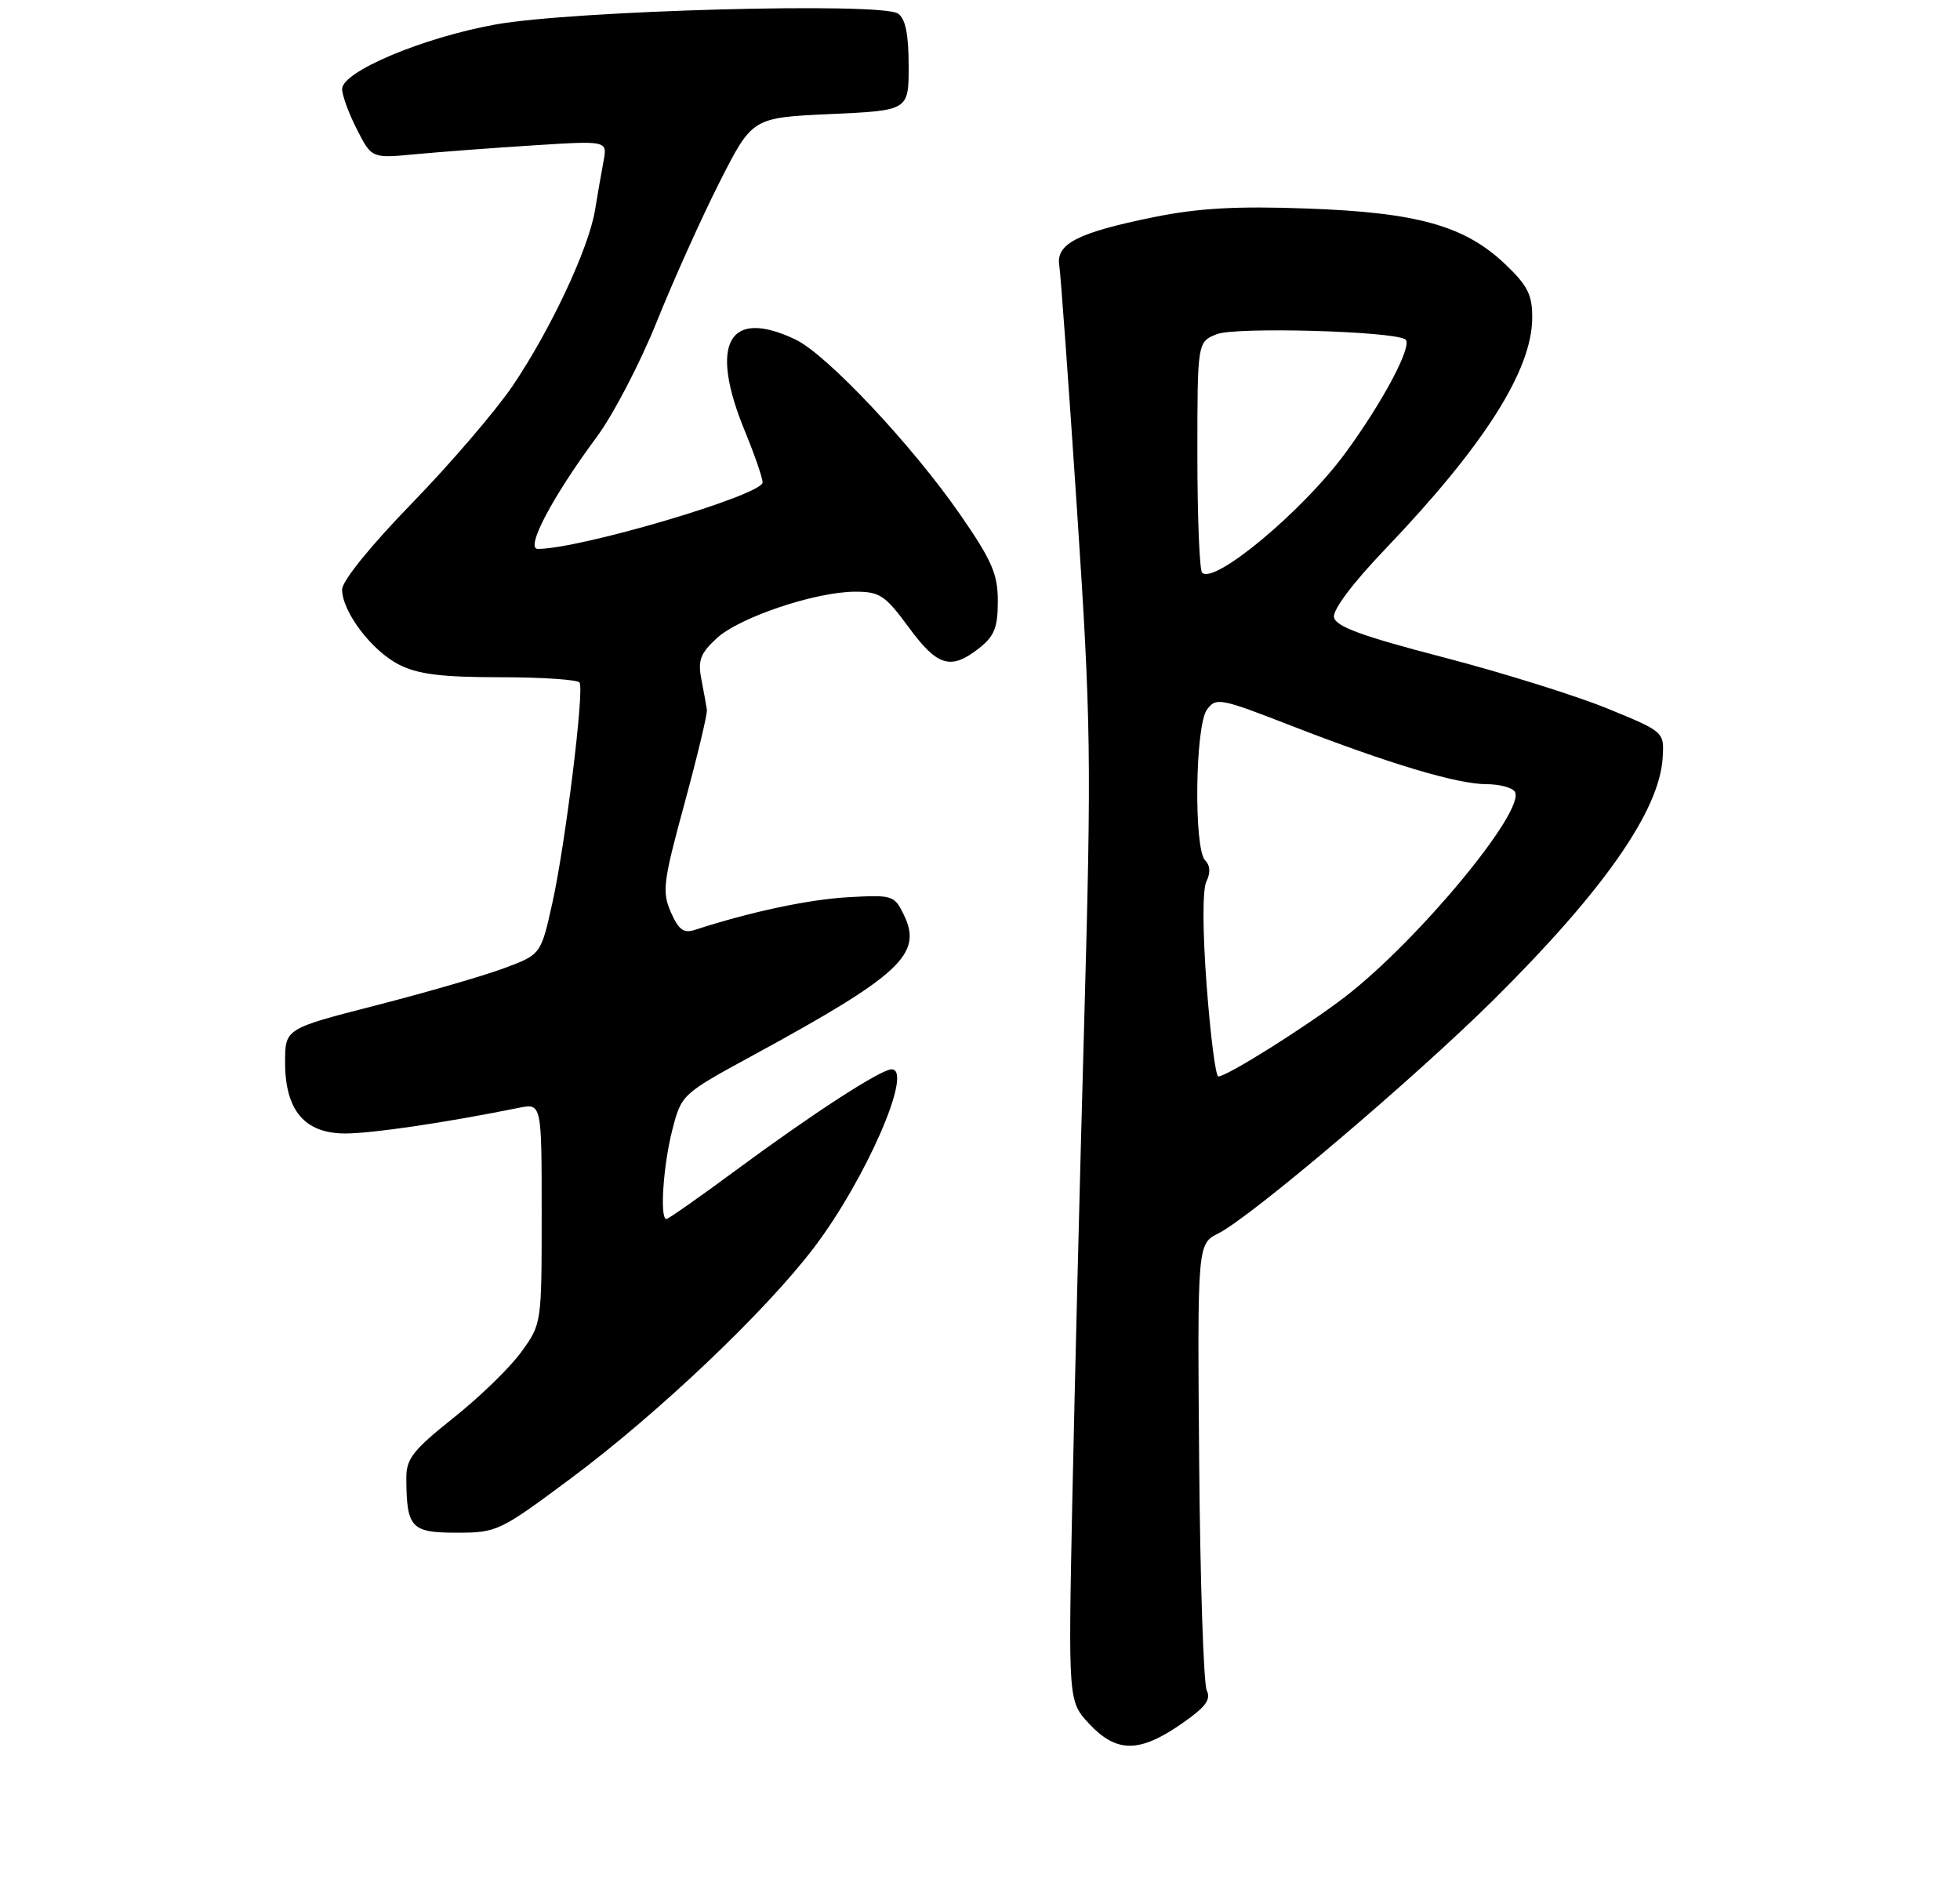 <?xml version="1.0" encoding="UTF-8" standalone="no"?>
<!DOCTYPE svg PUBLIC "-//W3C//DTD SVG 1.1//EN" "http://www.w3.org/Graphics/SVG/1.1/DTD/svg11.dtd" >
<svg xmlns="http://www.w3.org/2000/svg" xmlns:xlink="http://www.w3.org/1999/xlink" version="1.1" viewBox="0 0 275 264">
 <g >
 <path fill="currentColor"
d=" M 165.64 241.90 C 169.11 239.52 169.95 238.43 169.32 237.15 C 168.87 236.24 168.39 221.78 168.25 205.00 C 168.00 174.50 168.00 174.50 170.97 173.00 C 175.59 170.66 198.48 151.23 209.61 140.20 C 225.01 124.92 232.84 113.71 233.28 106.30 C 233.50 102.65 233.50 102.65 225.46 99.36 C 221.04 97.56 210.69 94.33 202.46 92.19 C 191.14 89.25 187.42 87.89 187.17 86.60 C 186.96 85.56 189.79 81.80 194.39 76.99 C 208.24 62.49 214.94 51.96 214.98 44.60 C 215.00 41.36 214.35 40.07 211.18 37.05 C 205.52 31.67 198.87 29.80 183.36 29.25 C 173.47 28.89 168.17 29.19 161.93 30.45 C 151.24 32.62 148.15 34.19 148.62 37.21 C 148.82 38.47 149.94 53.90 151.11 71.50 C 153.08 101.20 153.15 106.34 152.13 143.00 C 151.52 164.72 150.77 195.14 150.45 210.58 C 149.88 238.66 149.88 238.66 152.84 241.83 C 156.63 245.88 159.83 245.90 165.64 241.90 Z  M 80.10 207.38 C 92.30 198.30 107.37 184.00 114.19 175.03 C 121.47 165.45 128.21 150.00 125.10 150.00 C 123.59 150.00 114.04 156.19 103.25 164.16 C 98.16 167.92 93.77 171.00 93.50 171.00 C 92.55 171.00 93.05 163.47 94.33 158.50 C 95.62 153.51 95.65 153.48 105.72 148.00 C 126.34 136.77 129.49 133.84 126.83 128.36 C 125.48 125.58 125.25 125.51 118.97 125.86 C 113.44 126.17 105.20 127.93 97.50 130.44 C 95.92 130.95 95.21 130.43 94.12 127.95 C 92.87 125.08 93.04 123.71 96.04 112.71 C 97.85 106.05 99.27 100.14 99.18 99.56 C 99.10 98.98 98.75 97.06 98.41 95.30 C 97.89 92.65 98.26 91.66 100.55 89.54 C 103.73 86.60 114.43 83.00 120.02 83.00 C 123.44 83.00 124.21 83.52 127.50 88.00 C 131.53 93.49 133.40 94.05 137.37 90.93 C 139.52 89.24 140.00 88.03 140.00 84.34 C 140.00 80.53 139.19 78.65 134.75 72.23 C 128.02 62.49 115.99 49.70 111.60 47.62 C 102.20 43.16 99.44 48.17 104.52 60.50 C 105.88 63.80 106.99 67.03 107.00 67.67 C 107.00 69.43 81.43 77.00 75.46 77.00 C 73.65 77.00 77.47 69.74 83.71 61.32 C 86.03 58.20 89.83 50.90 92.16 45.10 C 94.49 39.31 98.45 30.50 100.97 25.53 C 105.55 16.50 105.55 16.50 116.53 16.00 C 127.50 15.50 127.50 15.50 127.49 9.21 C 127.48 4.77 127.04 2.61 125.99 1.90 C 123.64 0.29 80.31 1.48 69.50 3.44 C 59.29 5.29 48.00 10.04 48.00 12.49 C 48.00 13.36 48.93 15.91 50.08 18.15 C 52.15 22.22 52.15 22.22 58.33 21.63 C 61.72 21.31 69.16 20.75 74.86 20.39 C 85.22 19.73 85.22 19.73 84.68 22.61 C 84.38 24.20 83.84 27.30 83.48 29.50 C 82.60 34.85 77.24 46.28 71.93 54.12 C 69.55 57.63 63.20 65.04 57.80 70.59 C 51.99 76.57 48.00 81.50 48.00 82.69 C 48.00 85.82 52.18 91.32 56.02 93.25 C 58.68 94.59 62.01 95.00 70.19 95.00 C 76.07 95.00 81.08 95.34 81.32 95.75 C 81.99 96.89 79.32 118.45 77.50 126.66 C 75.89 133.90 75.89 133.90 70.69 135.83 C 67.84 136.89 59.76 139.23 52.75 141.03 C 40.00 144.30 40.00 144.30 40.00 149.01 C 40.00 155.76 42.74 159.00 48.44 159.00 C 52.20 159.00 62.51 157.48 72.75 155.41 C 76.00 154.75 76.00 154.75 76.00 170.22 C 76.00 185.67 76.00 185.71 73.13 189.66 C 71.56 191.84 67.28 195.99 63.63 198.89 C 57.95 203.41 57.00 204.63 57.01 207.34 C 57.04 214.32 57.67 215.00 64.05 215.00 C 69.72 215.00 70.09 214.83 80.10 207.38 Z  M 169.30 138.25 C 168.72 130.49 168.71 124.77 169.27 123.64 C 169.86 122.44 169.80 121.40 169.09 120.69 C 167.48 119.08 167.68 101.82 169.34 99.55 C 170.61 97.81 171.17 97.91 181.09 101.77 C 194.88 107.13 204.46 110.00 208.55 110.00 C 210.38 110.00 212.18 110.48 212.54 111.06 C 214.13 113.64 199.05 131.86 188.75 139.81 C 183.37 143.95 172.16 151.00 170.94 151.00 C 170.56 151.00 169.83 145.26 169.30 138.25 Z  M 168.66 80.33 C 168.30 79.96 168.00 72.53 168.00 63.81 C 168.00 47.95 168.00 47.95 170.75 46.87 C 173.39 45.84 195.29 46.44 197.17 47.60 C 198.31 48.31 194.05 56.37 188.71 63.62 C 182.72 71.74 170.37 82.04 168.66 80.33 Z "/>
</g>
</svg>